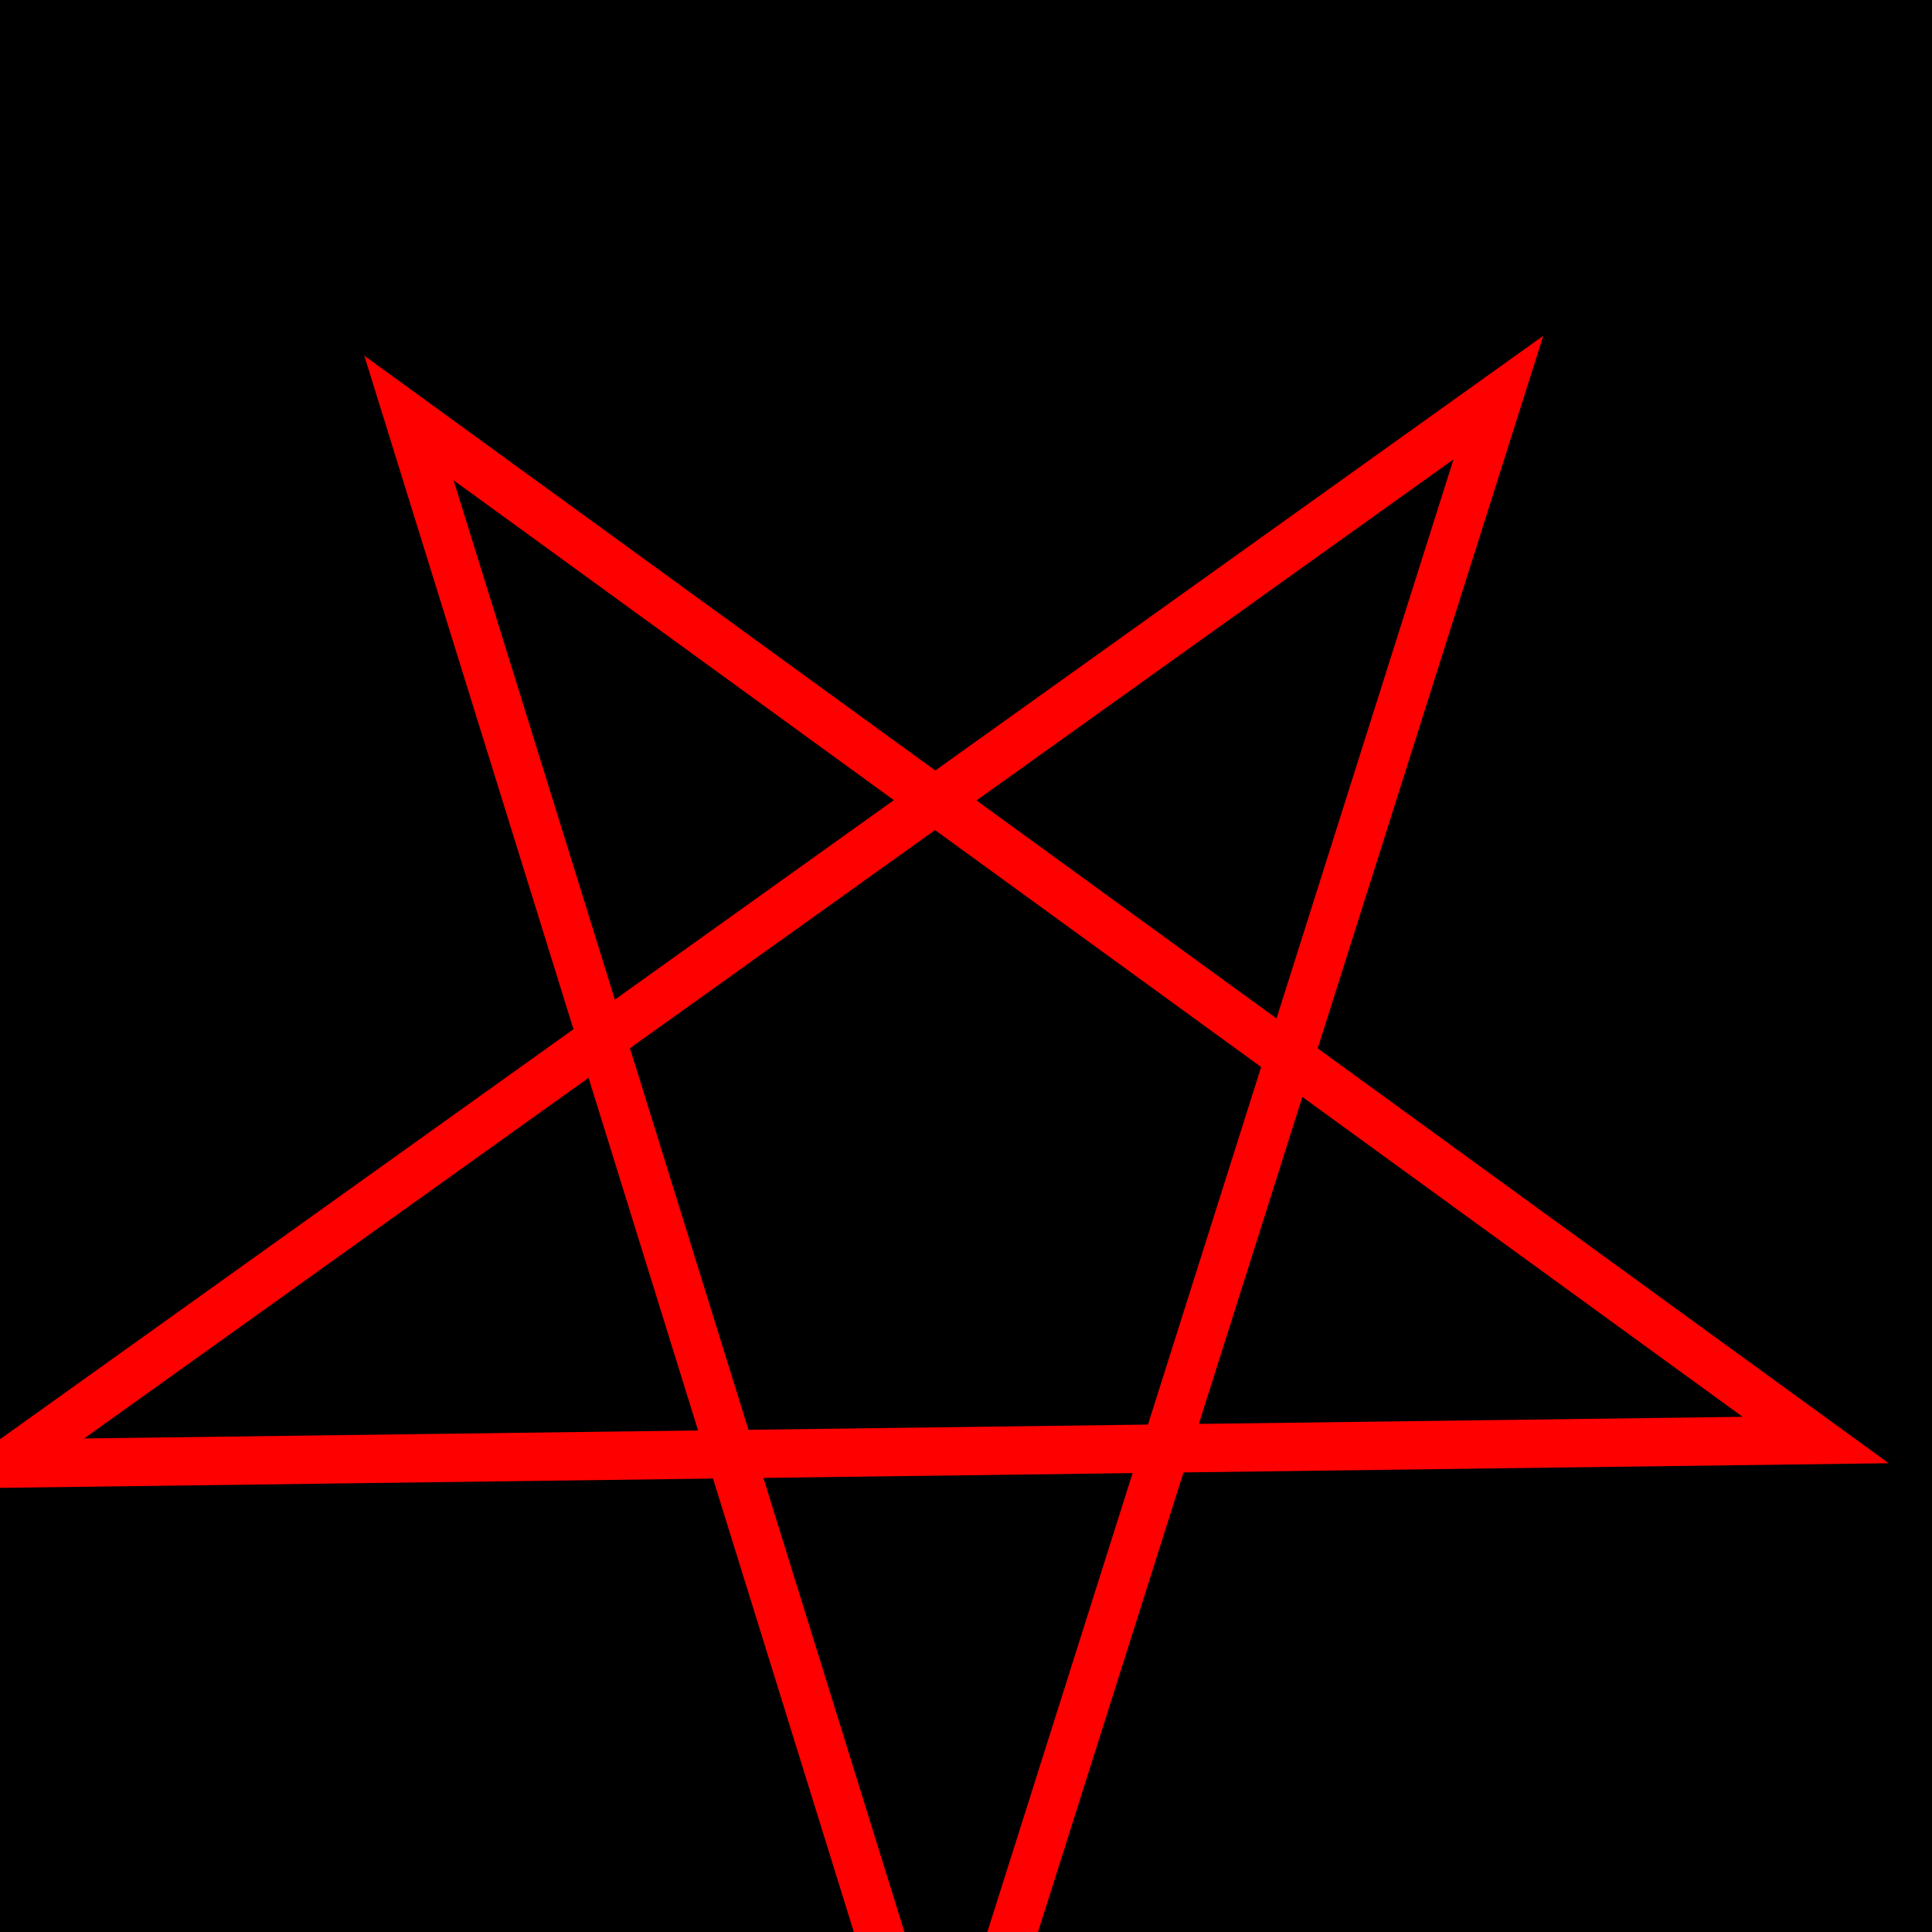 <?xml version="1.0" encoding="UTF-8"?>
<!DOCTYPE svg>
<svg width="200" height="200" viewbox="0 0 200 200" xmlns="http://www.w3.org/2000/svg">

<rect fill="black" x="0" y="0" width="200" height="200"/>

<polygon points="100,10 40,190 190,78 10,78 160,190" transform="translate (100, 100) rotate(36) translate(-90,-90)" style="fill:black;stroke:red;stroke-width:5;fill-rule:nonzero;" />

</svg>
